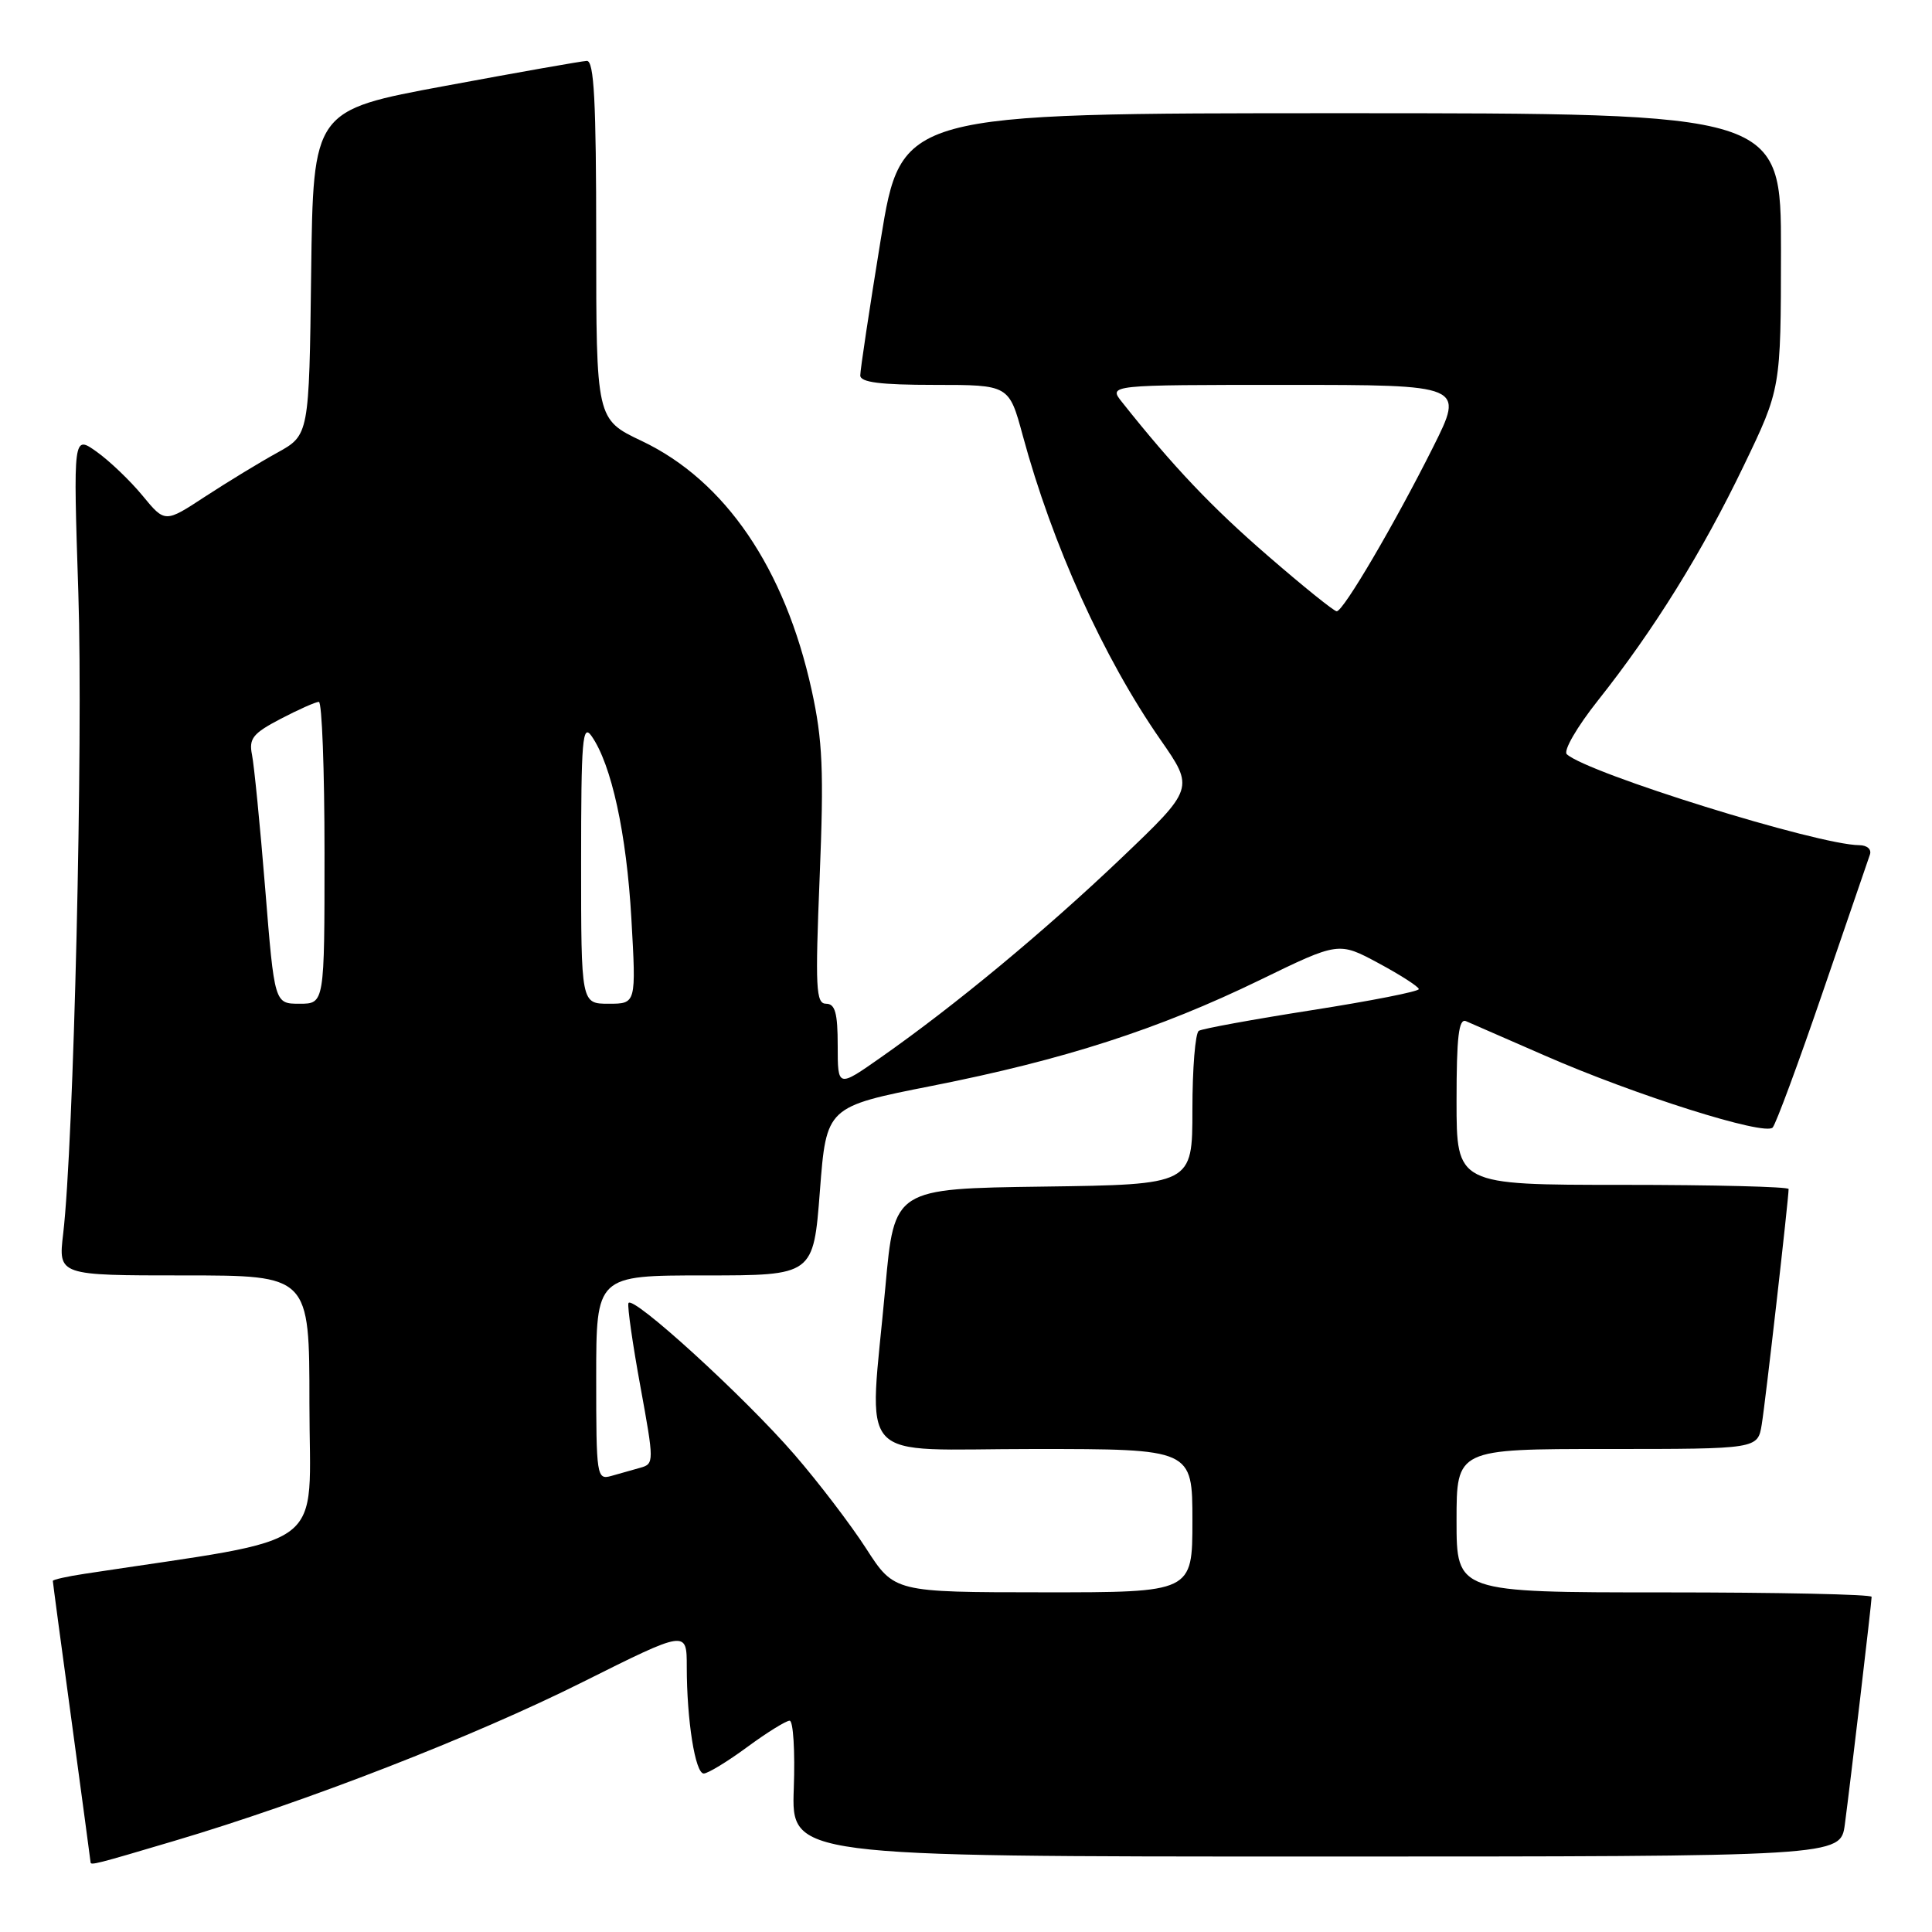 <?xml version="1.0" encoding="UTF-8" standalone="no"?>
<!DOCTYPE svg PUBLIC "-//W3C//DTD SVG 1.1//EN" "http://www.w3.org/Graphics/SVG/1.1/DTD/svg11.dtd" >
<svg xmlns="http://www.w3.org/2000/svg" xmlns:xlink="http://www.w3.org/1999/xlink" version="1.1" viewBox="0 0 256 256">
 <g >
 <path fill="currentColor"
d=" M 23.12 243.92 C 40.55 238.75 62.79 230.10 77.25 222.86 C 91.00 215.99 91.00 215.99 91.00 220.85 C 91.00 227.95 92.12 235.00 93.25 235.00 C 93.79 235.00 96.38 233.43 99.00 231.50 C 101.62 229.57 104.16 228.00 104.63 228.00 C 105.11 228.00 105.36 232.05 105.18 237.00 C 104.86 246.00 104.86 246.00 174.37 246.00 C 243.88 246.00 243.88 246.00 244.45 241.75 C 245.19 236.18 248.00 212.34 248.00 211.59 C 248.00 211.26 235.62 211.00 220.50 211.00 C 193.00 211.00 193.00 211.00 193.00 201.50 C 193.00 192.00 193.00 192.00 212.95 192.00 C 232.91 192.00 232.91 192.00 233.44 188.75 C 233.93 185.79 237.00 158.84 237.00 157.55 C 237.00 157.25 227.10 157.00 215.00 157.00 C 193.00 157.00 193.00 157.00 193.00 145.89 C 193.00 137.39 193.29 134.91 194.25 135.31 C 194.94 135.60 199.61 137.64 204.63 139.84 C 216.59 145.09 233.88 150.55 234.89 149.40 C 235.33 148.90 238.31 140.85 241.51 131.50 C 244.71 122.15 247.53 113.94 247.77 113.25 C 248.02 112.54 247.41 112.00 246.36 111.99 C 240.89 111.96 210.39 102.47 207.61 99.94 C 207.12 99.49 208.95 96.33 211.74 92.81 C 219.16 83.46 225.55 73.16 231.06 61.70 C 235.97 51.50 235.97 51.50 235.99 33.25 C 236.00 15.00 236.00 15.00 177.71 15.00 C 119.43 15.00 119.43 15.00 116.70 31.75 C 115.20 40.96 113.98 49.06 113.99 49.75 C 114.00 50.66 116.64 51.00 123.85 51.00 C 133.70 51.00 133.70 51.00 135.52 57.71 C 139.44 72.18 146.21 87.14 153.75 97.99 C 158.26 104.47 158.26 104.47 148.52 113.76 C 138.36 123.43 126.58 133.20 116.75 140.09 C 111.00 144.13 111.00 144.13 111.00 138.56 C 111.00 134.22 110.66 133.00 109.46 133.00 C 108.11 133.00 108.01 130.94 108.61 116.20 C 109.18 102.13 109.01 98.11 107.55 91.45 C 104.00 75.29 96.09 63.69 85.05 58.44 C 79.00 55.57 79.00 55.57 79.00 31.78 C 79.00 13.39 78.72 8.01 77.75 8.07 C 77.06 8.10 68.62 9.59 59.00 11.38 C 41.50 14.62 41.50 14.62 41.23 36.14 C 40.96 57.65 40.96 57.65 36.73 59.99 C 34.40 61.27 30.11 63.89 27.18 65.80 C 21.86 69.29 21.86 69.29 18.89 65.68 C 17.26 63.70 14.52 61.08 12.81 59.86 C 9.70 57.65 9.70 57.65 10.38 78.57 C 11.03 98.40 9.77 151.60 8.37 163.49 C 7.72 169.00 7.72 169.00 24.36 169.00 C 41.00 169.00 41.00 169.00 41.00 185.96 C 41.00 205.90 44.15 203.51 11.25 208.53 C 8.91 208.88 7.00 209.31 7.00 209.48 C 7.00 209.65 8.12 218.05 9.50 228.14 C 10.87 238.24 11.99 246.61 12.00 246.75 C 12.00 247.19 12.59 247.05 23.12 243.92 Z  M 114.77 205.19 C 112.72 202.01 108.44 196.40 105.27 192.74 C 98.61 185.04 83.69 171.44 83.27 172.68 C 83.12 173.15 83.83 178.12 84.86 183.74 C 86.68 193.70 86.68 193.97 84.86 194.48 C 83.84 194.76 82.10 195.26 81.00 195.57 C 79.07 196.11 79.00 195.66 79.00 182.57 C 79.00 169.00 79.00 169.00 93.39 169.00 C 107.78 169.00 107.78 169.00 108.64 157.82 C 109.50 146.65 109.50 146.65 123.50 143.88 C 140.98 140.43 153.52 136.38 166.94 129.86 C 177.38 124.78 177.38 124.78 182.69 127.64 C 185.61 129.21 187.99 130.75 188.00 131.06 C 188.00 131.38 181.63 132.63 173.85 133.85 C 166.07 135.07 159.32 136.30 158.85 136.59 C 158.38 136.88 158.00 141.58 158.00 147.04 C 158.00 156.96 158.00 156.96 138.25 157.23 C 118.50 157.50 118.50 157.50 117.32 170.50 C 115.15 194.50 112.87 192.00 137.00 192.00 C 158.00 192.00 158.00 192.00 158.00 201.50 C 158.00 211.00 158.00 211.00 138.25 210.99 C 118.50 210.98 118.50 210.98 114.77 205.19 Z  M 35.14 117.75 C 34.46 109.36 33.67 101.38 33.39 100.00 C 32.96 97.86 33.51 97.17 37.19 95.25 C 39.56 94.01 41.84 93.00 42.25 93.00 C 42.66 93.00 43.00 102.00 43.00 113.00 C 43.00 133.00 43.00 133.00 39.69 133.00 C 36.37 133.00 36.37 133.00 35.14 117.75 Z  M 77.00 114.28 C 77.00 98.00 77.18 95.81 78.39 97.54 C 81.02 101.30 83.02 110.44 83.66 121.71 C 84.30 133.00 84.30 133.00 80.65 133.00 C 77.00 133.00 77.00 133.00 77.00 114.28 Z  M 167.99 73.64 C 160.56 67.21 155.45 61.82 148.68 53.29 C 146.85 51.00 146.85 51.00 170.44 51.00 C 194.02 51.00 194.02 51.00 189.89 59.25 C 184.81 69.39 178.00 81.00 177.12 81.00 C 176.77 81.00 172.66 77.69 167.99 73.64 Z "/>
</g>
</svg>